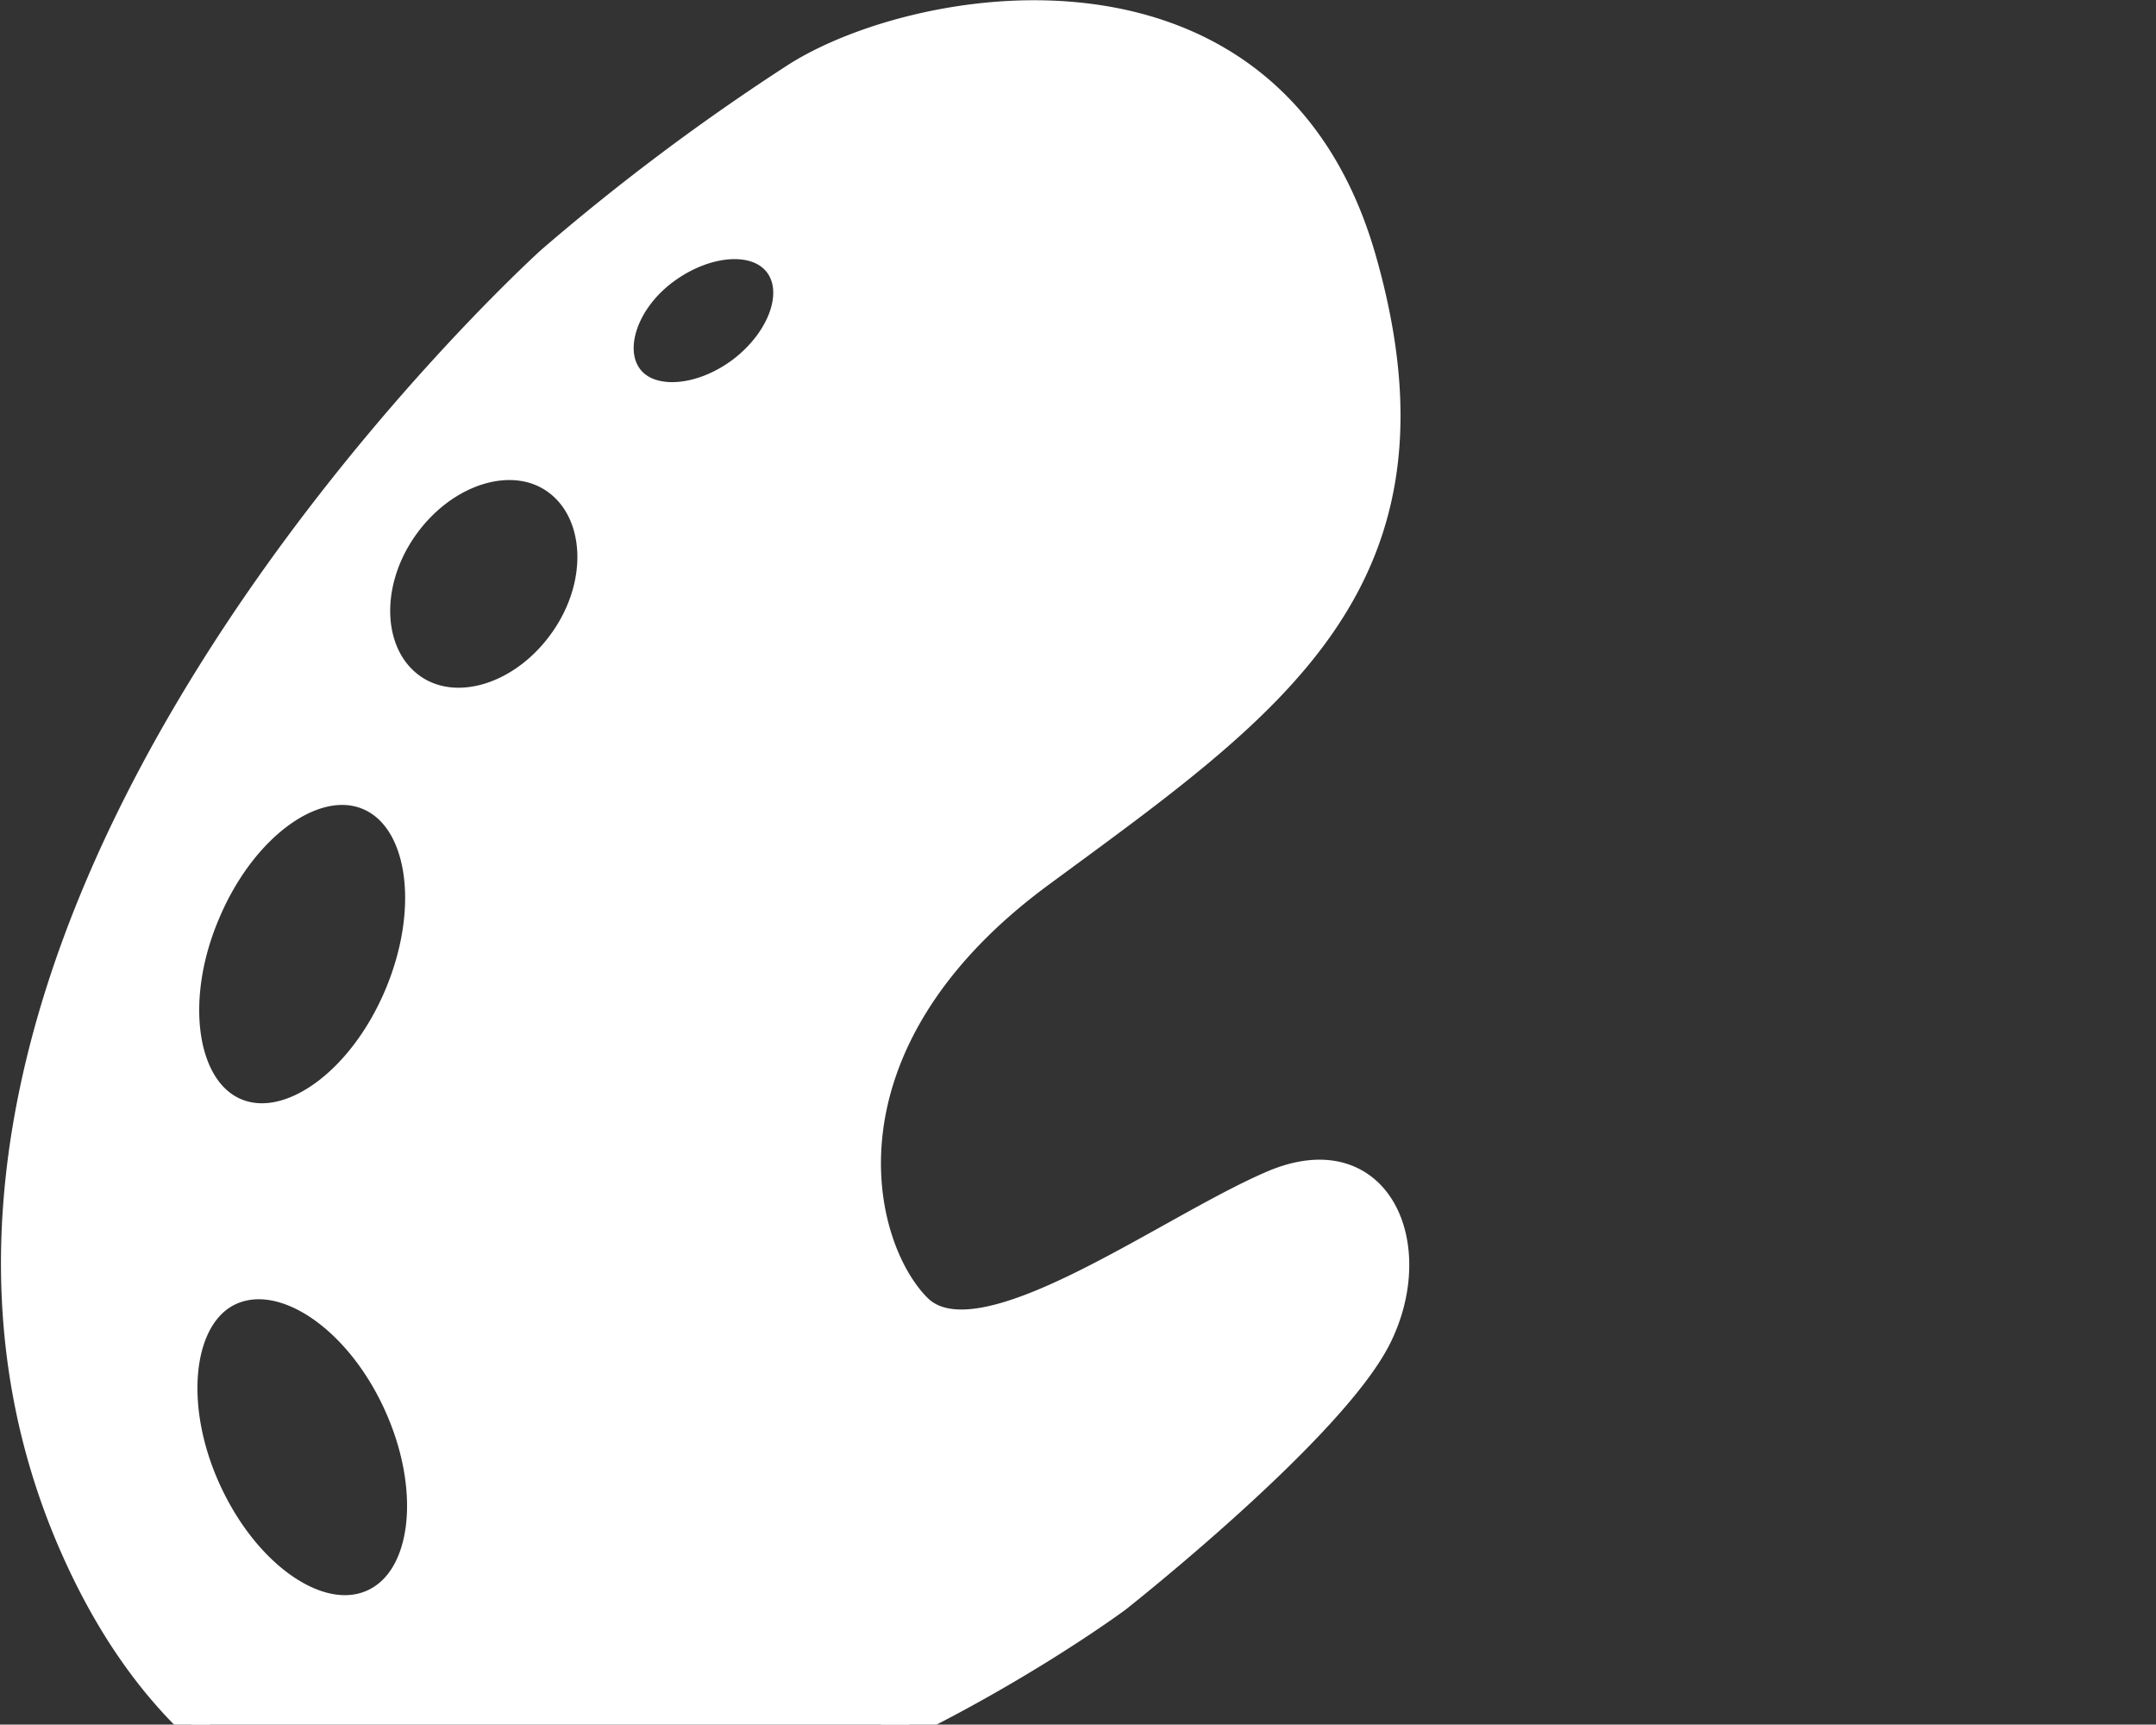 <svg xmlns="http://www.w3.org/2000/svg" viewBox="0 0 86.27 69"><rect x="0" y="0" width="86.27" height="69" fill="#333333" stroke="none"/><defs><style>.cls-1{fill:#fff;stroke:#fff;stroke-miterlimit:10;}</style></defs><title>palette_icon_1</title><g id="Layer_2" data-name="Layer 2"><g id="Palette"><g id="palette_icon"><path class="cls-1" d="M50.88,47.34c-4.3,1.85-11.68,7.4-14.13,4.93S32.44,41.79,41.66,35,58.26,23.3,54.57,10.36,36.75-.12,31.83,3A89.43,89.43,0,0,0,22,10.36s-30.11,27.12-19,51.77S44.74,64,44.74,64s8.6-6.78,10.44-10.48S55.18,45.49,50.88,47.34ZM8.3,36.57c1.45-3.46,4.32-5.55,6.42-4.66s2.62,4.4,1.17,7.86-4.33,5.55-6.43,4.67S6.84,40,8.3,36.57Zm6.6,27.52c-2.08.94-5-1.07-6.56-4.49s-1.13-7,.94-7.9,5,1.07,6.56,4.48S17,63.14,14.9,64.09Zm7.6-38.5c-1.59,2.26-4.28,3.09-6,1.85s-1.87-4.06-.28-6.31,4.29-3.09,6-1.85S24.09,23.34,22.5,25.59Zm7.12-10.8C28,16,26,16.14,25.2,15.05s-.16-3,1.46-4.19,3.61-1.35,4.43-.26S31.24,13.56,29.62,14.79Z"/></g></g></g></svg>
